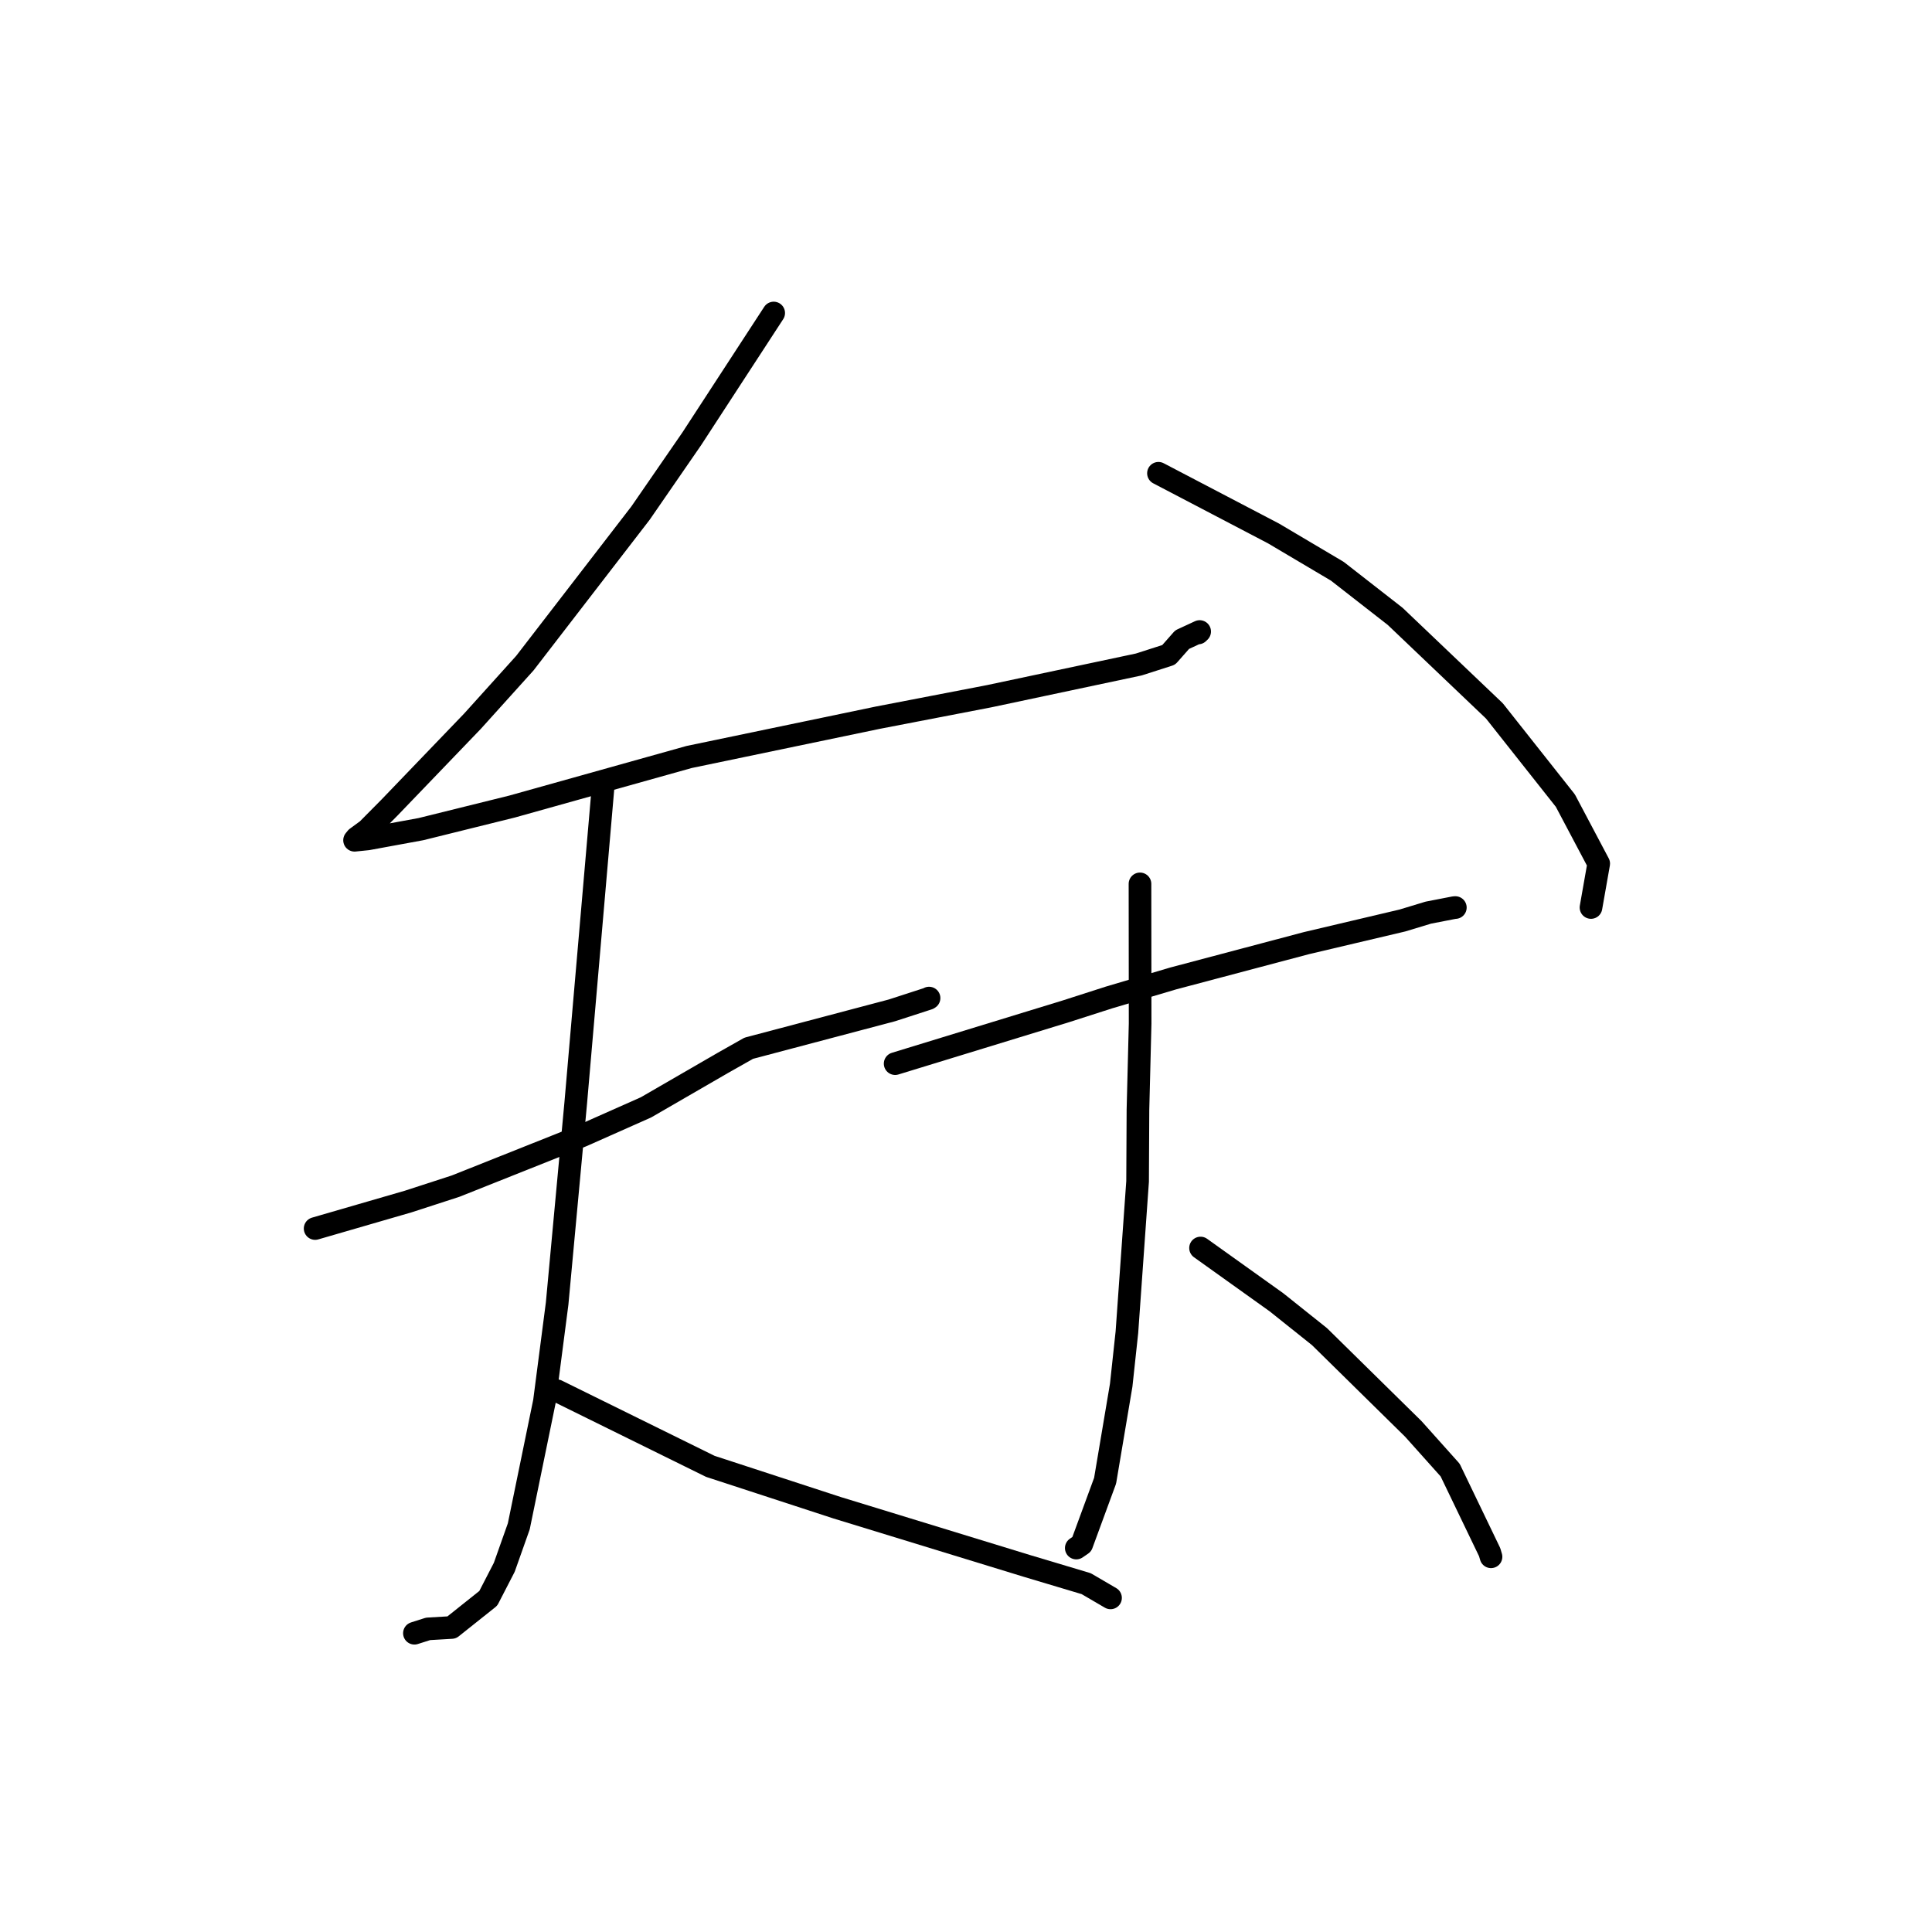 <?xml version="1.0" standalone="no"?>
    <svg width="256" height="256" xmlns="http://www.w3.org/2000/svg" version="1.1">
    <polyline stroke="black" stroke-width="3" stroke-linecap="round" fill="transparent" stroke-linejoin="round" points="102.519 41.476 97.089 49.811 91.66 58.147 84.876 67.984 69.548 87.869 62.613 95.558 51.588 107.03 48.674 109.97 47.241 111.019 47.004 111.309 46.981 111.338 48.728 111.159 55.781 109.864 67.846 106.874 91.318 100.304 116.344 95.092 131.1 92.246 150.896 88.047 154.857 86.776 156.641 84.755 158.961 83.68 158.758 83.876 " />
        <polyline stroke="black" stroke-width="3" stroke-linecap="round" fill="transparent" stroke-linejoin="round" points="153.502 62.711 161.124 66.698 168.746 70.685 177.199 75.691 184.867 81.671 198.017 94.201 207.418 106.085 211.838 114.435 210.907 119.72 210.814 120.248 " />
        <polyline stroke="black" stroke-width="3" stroke-linecap="round" fill="transparent" stroke-linejoin="round" points="41.756 162.786 47.917 160.999 54.078 159.212 60.377 157.166 77.13 150.492 85.599 146.73 95.758 140.852 99.21 138.899 118.179 133.881 123.001 132.317 123.097 132.255 123.105 132.25 " />
        <polyline stroke="black" stroke-width="3" stroke-linecap="round" fill="transparent" stroke-linejoin="round" points="79.955 103.763 78.124 124.926 76.293 146.088 73.823 172.729 72.136 185.714 68.742 202.247 66.819 207.675 64.699 211.786 59.849 215.651 56.725 215.834 55.036 216.371 54.913 216.411 " />
        <polyline stroke="black" stroke-width="3" stroke-linecap="round" fill="transparent" stroke-linejoin="round" points="73.787 184.279 83.954 189.29 94.122 194.301 110.908 199.781 136.077 207.496 143.925 209.843 146.858 211.557 147.151 211.728 " />
        <polyline stroke="black" stroke-width="3" stroke-linecap="round" fill="transparent" stroke-linejoin="round" points="118.612 140.938 129.914 137.475 141.216 134.012 146.972 132.163 155.464 129.647 173.117 124.968 185.824 121.971 189.252 120.932 192.659 120.27 192.841 120.255 " />
        <polyline stroke="black" stroke-width="3" stroke-linecap="round" fill="transparent" stroke-linejoin="round" points="151.054 117.118 151.064 126.37 151.073 135.623 150.785 147.047 150.737 156.547 149.321 176.527 148.565 183.542 146.432 196.203 143.337 204.629 142.67 205.085 142.612 205.125 " />
        <polyline stroke="black" stroke-width="3" stroke-linecap="round" fill="transparent" stroke-linejoin="round" points="159.078 165.369 164.103 168.961 169.128 172.552 174.844 177.114 187.273 189.339 192.151 194.791 197.387 205.671 197.567 206.283 " />
        </svg>